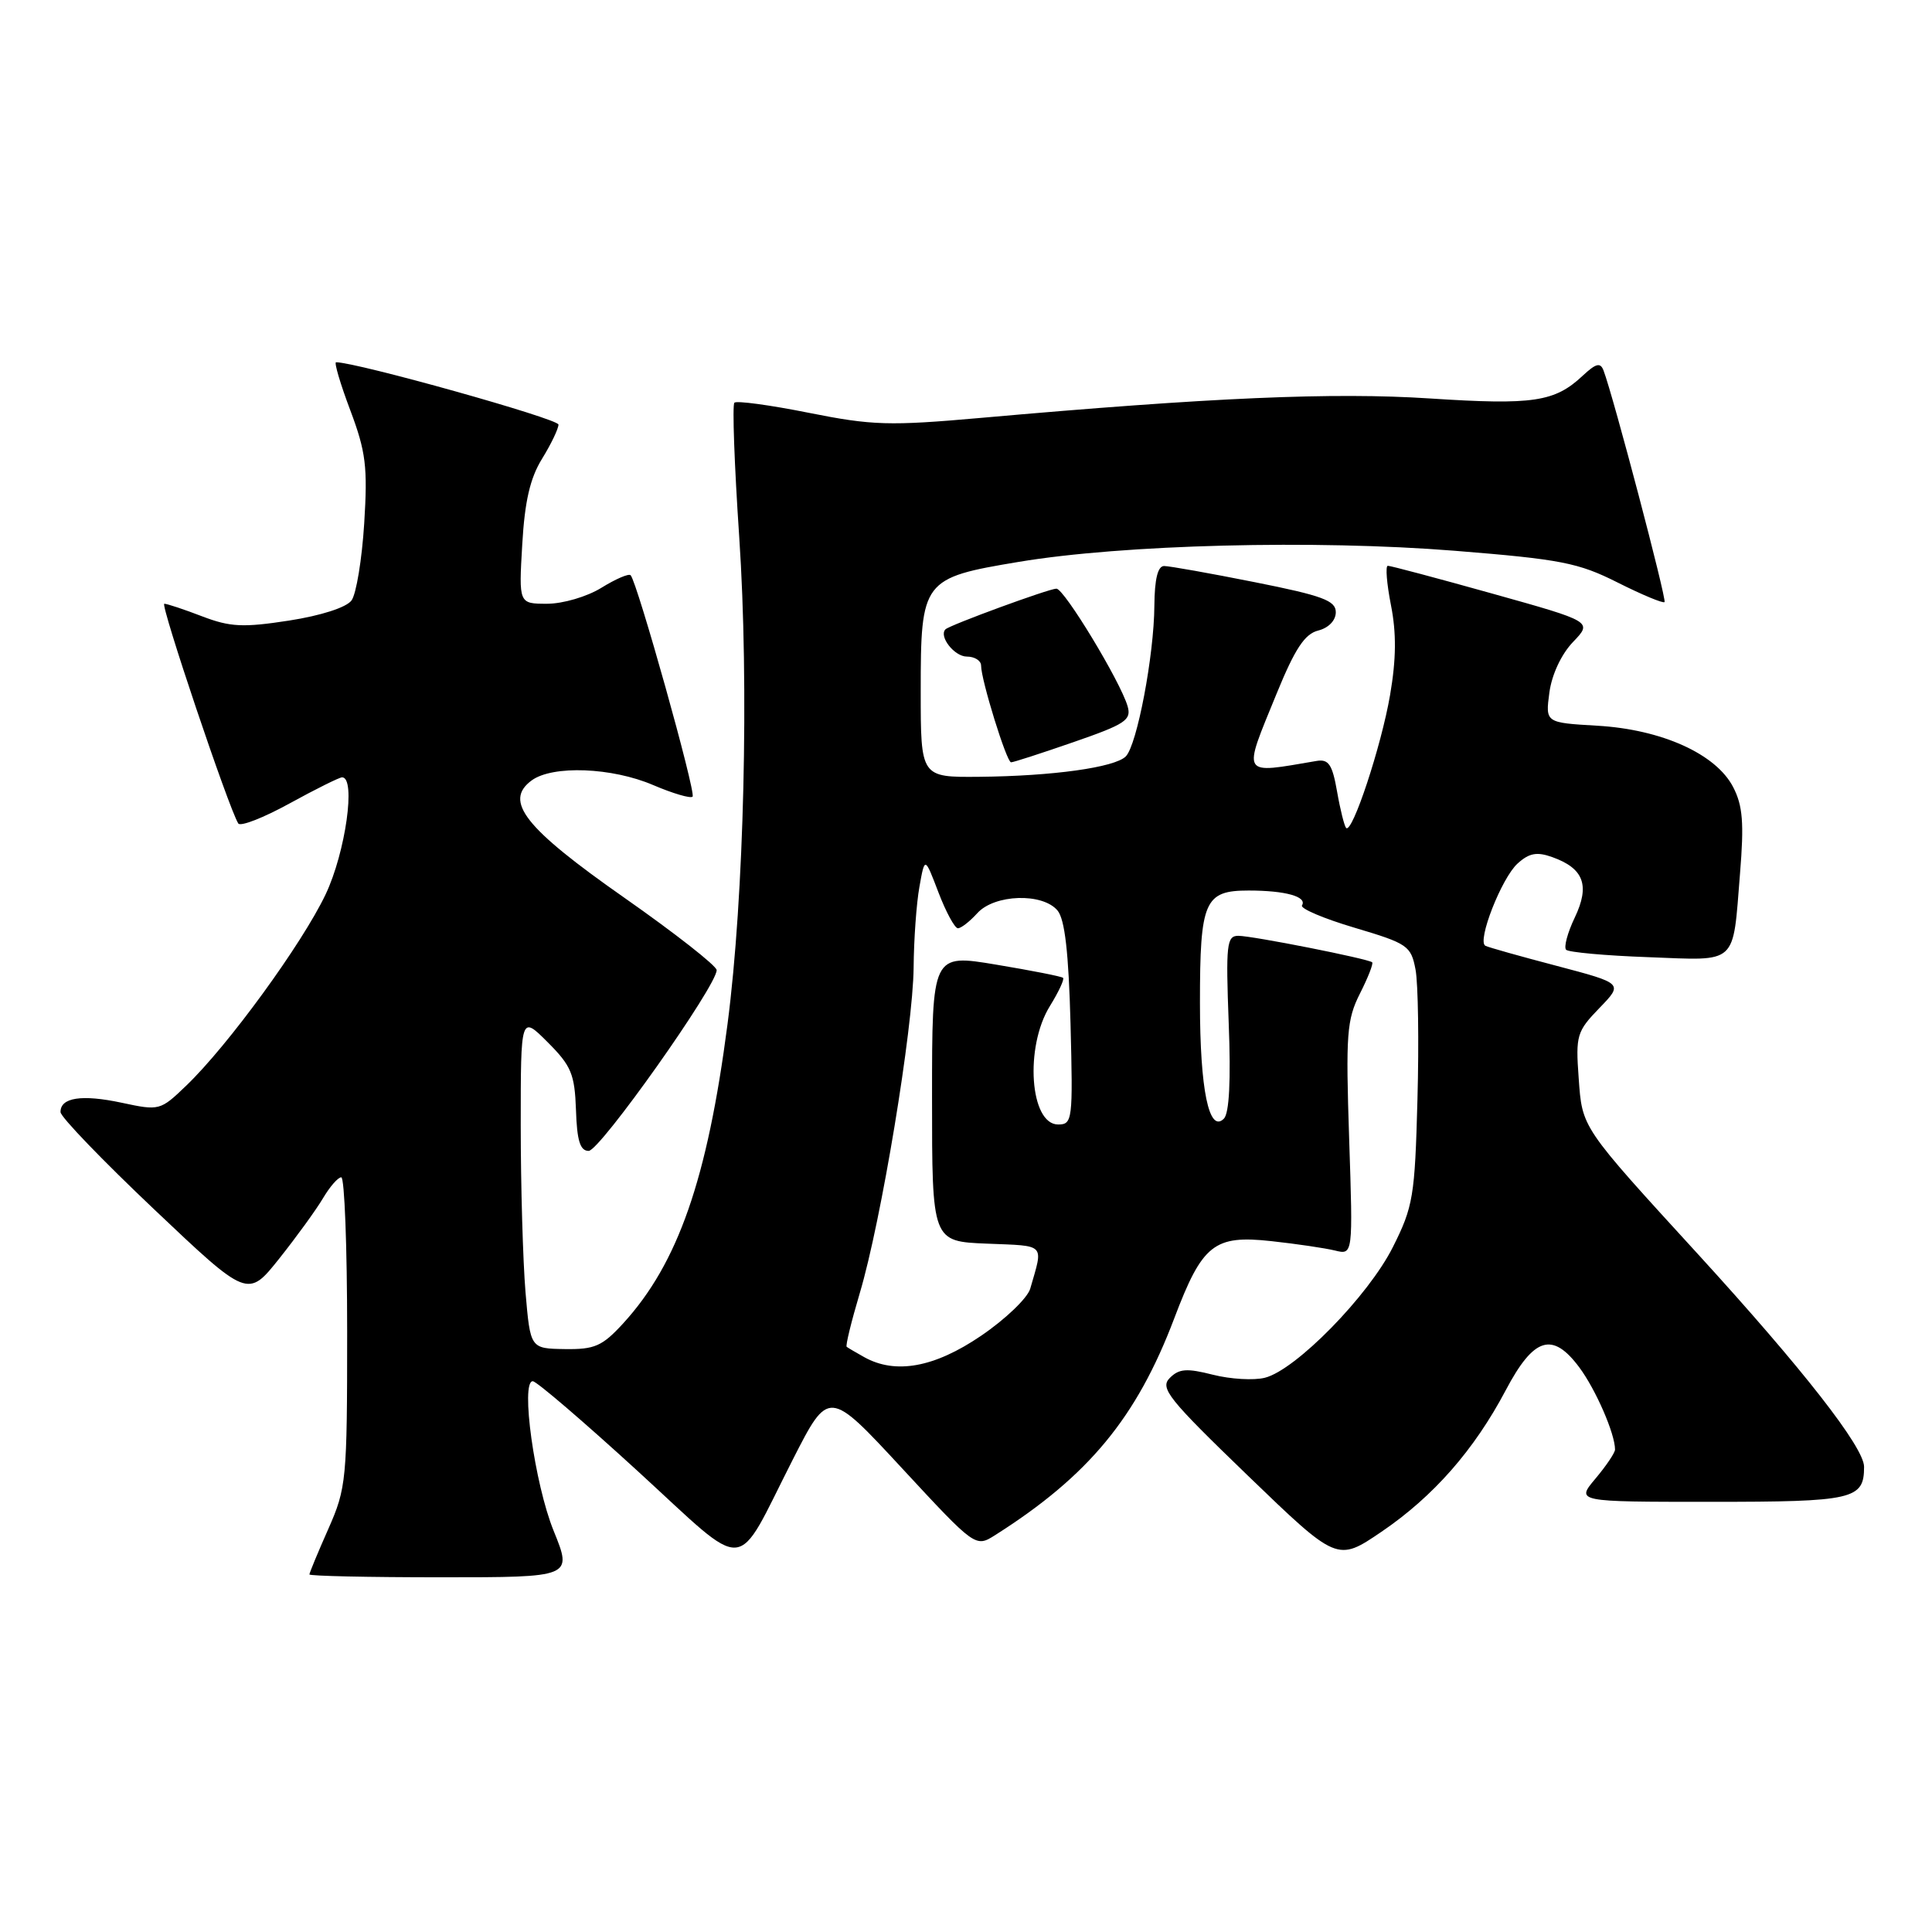 <?xml version="1.0" encoding="UTF-8" standalone="no"?>
<!DOCTYPE svg PUBLIC "-//W3C//DTD SVG 1.1//EN" "http://www.w3.org/Graphics/SVG/1.1/DTD/svg11.dtd" >
<svg xmlns="http://www.w3.org/2000/svg" xmlns:xlink="http://www.w3.org/1999/xlink" version="1.1" viewBox="0 0 256 256">
 <g >
 <path fill="currentColor"
d=" M 73.36 202.84 C 70.84 196.64 68.94 182.98 70.60 183.02 C 71.10 183.03 77.34 188.38 84.48 194.91 C 99.46 208.61 97.22 208.78 105.05 193.40 C 109.81 184.06 109.81 184.06 119.53 194.56 C 129.26 205.06 129.26 205.06 131.88 203.40 C 144.24 195.56 150.61 187.85 155.59 174.70 C 159.32 164.85 160.87 163.62 168.49 164.46 C 171.79 164.82 175.58 165.38 176.89 165.70 C 179.28 166.29 179.28 166.29 178.77 150.89 C 178.31 137.03 178.45 135.12 180.20 131.65 C 181.27 129.54 182.00 127.67 181.82 127.51 C 181.30 127.04 165.95 124.00 164.08 124.00 C 162.54 124.00 162.42 125.15 162.81 135.57 C 163.11 143.17 162.88 147.52 162.17 148.23 C 160.20 150.20 159.00 144.38 159.00 132.87 C 159.00 119.37 159.60 118.00 165.45 118.00 C 170.32 118.00 173.23 118.81 172.52 119.97 C 172.26 120.38 175.40 121.72 179.49 122.93 C 186.55 125.03 186.97 125.32 187.57 128.50 C 187.91 130.34 188.03 138.07 187.82 145.68 C 187.48 158.54 187.25 159.90 184.56 165.25 C 181.32 171.71 171.69 181.54 167.60 182.56 C 166.14 182.93 163.05 182.75 160.72 182.16 C 157.26 181.28 156.23 181.35 155.00 182.59 C 153.66 183.93 154.80 185.35 165.34 195.52 C 177.19 206.95 177.19 206.95 183.05 202.97 C 189.93 198.29 195.32 192.16 199.52 184.21 C 203.24 177.17 205.71 176.41 209.27 181.19 C 211.46 184.14 214.00 189.99 214.00 192.07 C 214.00 192.50 212.83 194.23 211.41 195.92 C 208.82 199.00 208.82 199.00 226.71 199.00 C 245.60 199.00 247.00 198.68 247.00 194.36 C 247.00 191.78 238.89 181.40 225.06 166.26 C 209.42 149.16 209.66 149.51 209.18 142.80 C 208.77 137.21 208.94 136.66 211.92 133.58 C 215.09 130.31 215.09 130.31 206.30 127.99 C 201.46 126.72 197.19 125.52 196.82 125.32 C 195.68 124.73 198.97 116.33 201.09 114.42 C 202.62 113.03 203.65 112.84 205.68 113.57 C 209.86 115.06 210.70 117.31 208.67 121.57 C 207.70 123.59 207.19 125.52 207.52 125.85 C 207.85 126.18 212.75 126.63 218.41 126.83 C 230.38 127.28 229.57 128.02 230.56 115.76 C 231.11 109.05 230.93 106.76 229.65 104.29 C 227.38 99.90 220.18 96.65 211.63 96.16 C 204.77 95.76 204.77 95.76 205.30 91.77 C 205.62 89.39 206.88 86.69 208.43 85.07 C 211.02 82.37 211.02 82.37 197.76 78.66 C 190.47 76.62 184.23 74.96 183.89 74.97 C 183.56 74.99 183.75 77.34 184.31 80.19 C 185.04 83.88 185.01 87.33 184.19 92.11 C 183.03 98.86 179.18 110.51 178.37 109.71 C 178.14 109.47 177.59 107.30 177.17 104.89 C 176.54 101.29 176.05 100.56 174.45 100.83 C 164.32 102.55 164.61 103.04 169.17 91.88 C 171.59 85.96 172.89 83.99 174.67 83.55 C 176.05 83.20 177.00 82.21 177.00 81.12 C 177.00 79.58 175.25 78.93 166.25 77.14 C 160.34 75.96 154.94 75.00 154.25 75.00 C 153.41 75.00 152.99 76.74 152.96 80.25 C 152.92 86.84 150.66 98.74 149.17 100.23 C 147.71 101.69 139.47 102.84 129.75 102.93 C 122.00 103.00 122.00 103.00 122.00 91.61 C 122.00 76.87 122.22 76.58 135.00 74.45 C 148.77 72.15 174.26 71.50 192.76 72.98 C 206.80 74.11 209.13 74.56 214.35 77.19 C 217.57 78.81 220.36 79.97 220.56 79.78 C 220.87 79.46 213.79 52.56 212.48 49.10 C 212.06 47.99 211.48 48.14 209.72 49.78 C 206.01 53.26 203.17 53.69 189.50 52.80 C 176.68 51.96 160.42 52.67 130.00 55.37 C 117.82 56.45 115.59 56.38 107.17 54.70 C 102.03 53.67 97.60 53.07 97.31 53.36 C 97.02 53.64 97.31 61.64 97.95 71.13 C 99.27 90.75 98.60 118.84 96.40 135.70 C 93.73 156.25 89.83 167.43 82.57 175.36 C 79.80 178.38 78.80 178.82 74.83 178.76 C 70.27 178.69 70.27 178.69 69.63 171.19 C 69.29 167.07 69.00 157.14 69.00 149.12 C 69.00 134.53 69.00 134.53 72.57 138.10 C 75.70 141.23 76.15 142.32 76.32 147.08 C 76.45 151.15 76.87 152.50 78.00 152.50 C 79.49 152.50 95.03 130.54 94.96 128.54 C 94.94 127.97 89.43 123.65 82.72 118.95 C 69.51 109.70 66.71 106.15 70.46 103.40 C 73.24 101.38 81.09 101.68 86.56 104.03 C 89.16 105.14 91.50 105.83 91.77 105.56 C 92.26 105.07 84.42 77.09 83.56 76.22 C 83.31 75.97 81.57 76.72 79.68 77.89 C 77.79 79.06 74.59 80.00 72.50 80.00 C 68.74 80.00 68.74 80.00 69.20 72.15 C 69.53 66.42 70.24 63.35 71.83 60.78 C 73.02 58.85 74.00 56.81 74.00 56.26 C 74.00 55.49 47.25 48.00 44.53 48.00 C 44.25 48.00 45.09 50.86 46.41 54.35 C 48.48 59.86 48.73 61.85 48.26 69.35 C 47.96 74.11 47.21 78.70 46.58 79.56 C 45.90 80.49 42.54 81.57 38.30 82.23 C 32.21 83.17 30.51 83.09 26.79 81.67 C 24.40 80.75 22.14 80.00 21.77 80.00 C 21.19 80.00 30.28 107.03 31.57 109.11 C 31.84 109.56 34.90 108.37 38.37 106.46 C 41.83 104.56 44.97 103.00 45.33 103.00 C 47.19 103.00 45.79 112.93 43.15 118.50 C 40.04 125.05 30.22 138.54 24.68 143.85 C 21.24 147.16 21.12 147.19 16.13 146.12 C 10.84 144.99 7.99 145.42 8.02 147.36 C 8.02 147.99 13.61 153.79 20.43 160.25 C 32.83 172.00 32.83 172.00 37.00 166.77 C 39.29 163.89 41.90 160.29 42.80 158.77 C 43.70 157.25 44.78 156.00 45.22 156.00 C 45.65 156.00 46.00 165.21 46.00 176.47 C 46.00 196.13 45.90 197.17 43.50 202.60 C 42.12 205.71 41.00 208.42 41.00 208.62 C 41.00 208.83 48.84 209.00 58.43 209.00 C 75.86 209.00 75.86 209.00 73.36 202.84 Z  M 142.26 98.33 C 149.13 95.95 149.95 95.41 149.41 93.57 C 148.45 90.28 141.01 78.00 139.98 78.00 C 139.00 78.00 125.85 82.82 125.28 83.39 C 124.36 84.31 126.46 87.00 128.11 87.00 C 129.15 87.00 130.00 87.54 130.00 88.20 C 130.00 90.09 133.38 101.00 133.97 101.01 C 134.26 101.02 137.99 99.81 142.26 98.33 Z  M 114.50 179.82 C 113.40 179.21 112.36 178.59 112.19 178.46 C 112.02 178.32 112.80 175.13 113.92 171.36 C 116.76 161.86 120.99 136.26 121.06 128.19 C 121.09 124.51 121.43 119.70 121.83 117.50 C 122.54 113.50 122.54 113.50 124.35 118.25 C 125.35 120.86 126.51 123.00 126.93 123.00 C 127.35 123.00 128.50 122.10 129.50 121.00 C 131.78 118.48 138.15 118.28 140.13 120.65 C 141.10 121.82 141.60 126.24 141.85 135.65 C 142.18 148.41 142.11 149.00 140.21 149.00 C 136.47 149.00 135.75 138.76 139.11 133.32 C 140.28 131.43 141.06 129.75 140.86 129.57 C 140.66 129.38 136.68 128.60 132.00 127.82 C 123.50 126.40 123.50 126.40 123.50 145.45 C 123.50 164.50 123.50 164.50 130.80 164.79 C 138.66 165.11 138.26 164.69 136.51 170.76 C 136.15 172.00 133.21 174.82 129.98 177.01 C 123.80 181.21 118.65 182.14 114.50 179.82 Z "/>
</g>
</svg>